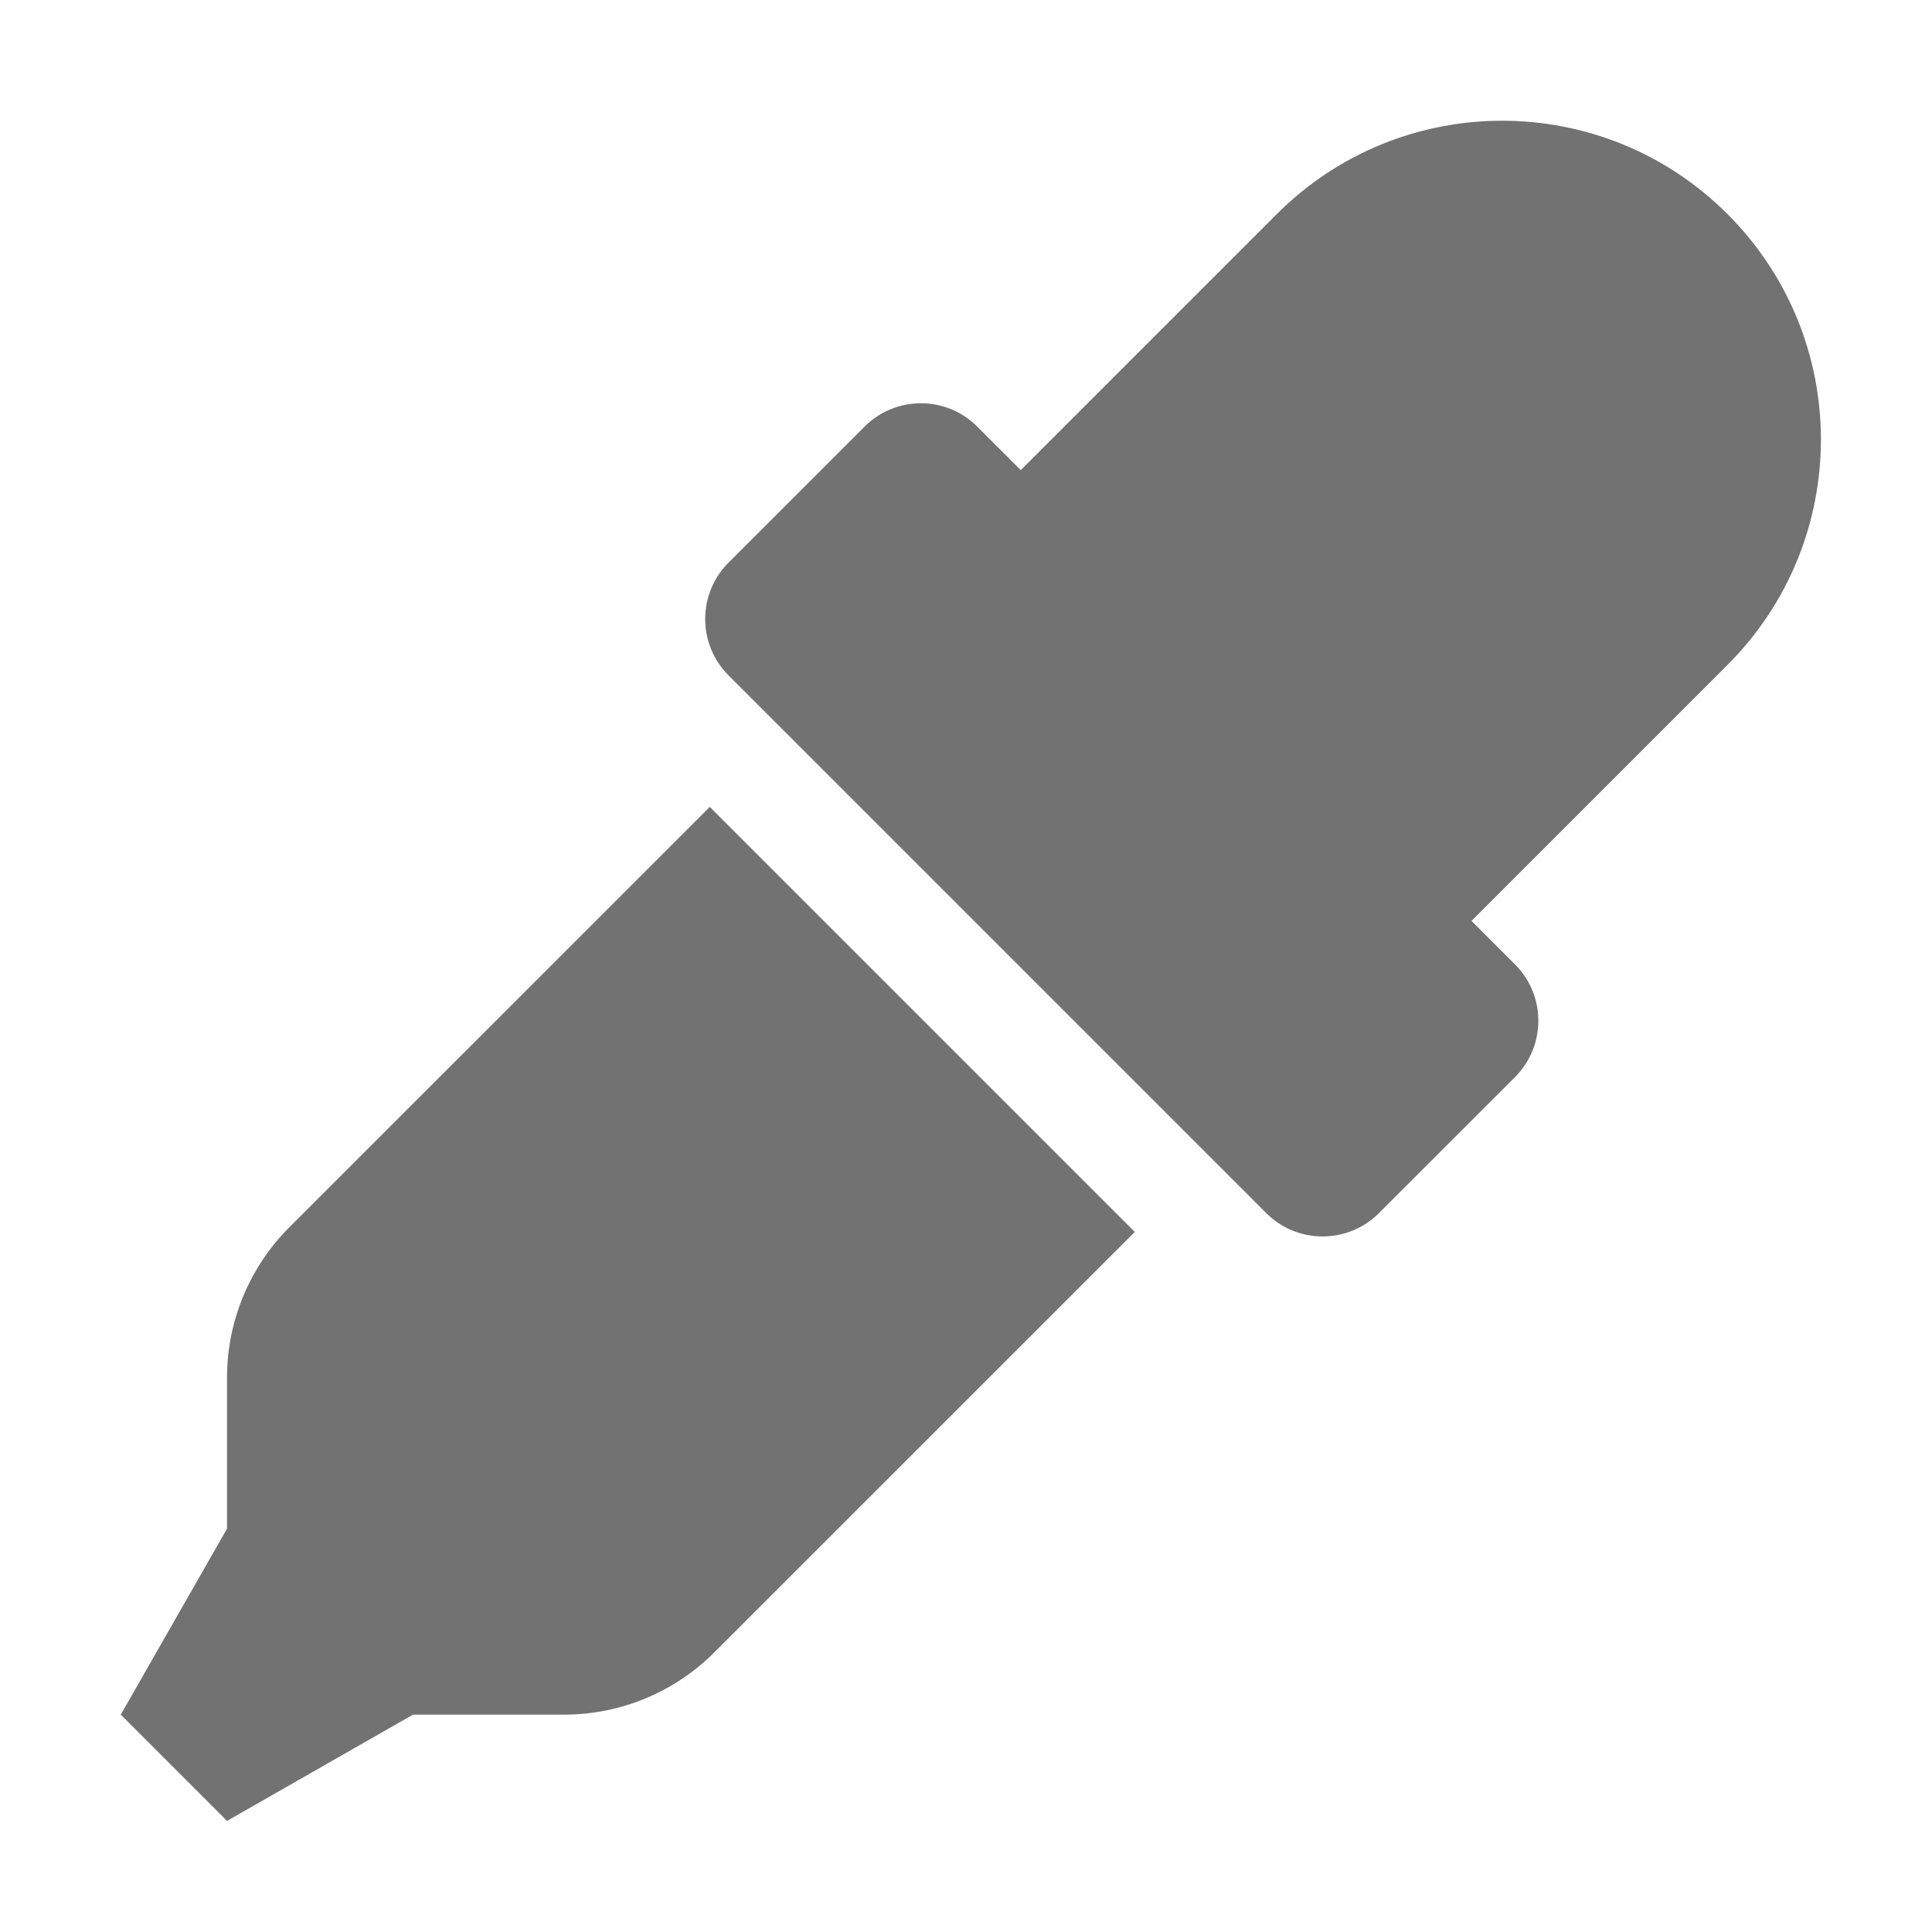 ﻿<?xml version='1.0' encoding='UTF-8'?>
<svg viewBox="-2 -2 32 32" xmlns="http://www.w3.org/2000/svg">
  <g transform="matrix(0.055, 0, 0, 0.055, 0, 0)">
    <path d="M50.75, 333.25C38.75, 345.25 32, 361.53 32, 378.51L32, 424L0, 480L32, 512L88, 480L133.49, 480C150.46, 480 166.74, 473.26 178.74, 461.26L305.38, 334.64L177.38, 206.64L50.75, 333.25zM483.88, 28.12C446.41, -9.38 385.6, -9.38 348.13, 28.12L271.04, 105.21L257.94, 92.11C248.5, 82.67 233.29, 82.8 224, 92.11L183.03, 133.08C173.66, 142.45 173.66, 157.65 183.03, 167.02L344.97, 328.96C354.41, 338.4 369.62, 338.27 378.91, 328.96L419.88, 288C429.25, 278.63 429.25, 263.43 419.88, 254.06L406.78, 240.96L483.87, 163.87C521.38, 126.39 521.38, 65.61 483.88, 28.12z" fill="#727272" fill-opacity="1" class="Black" />
  </g>
</svg>